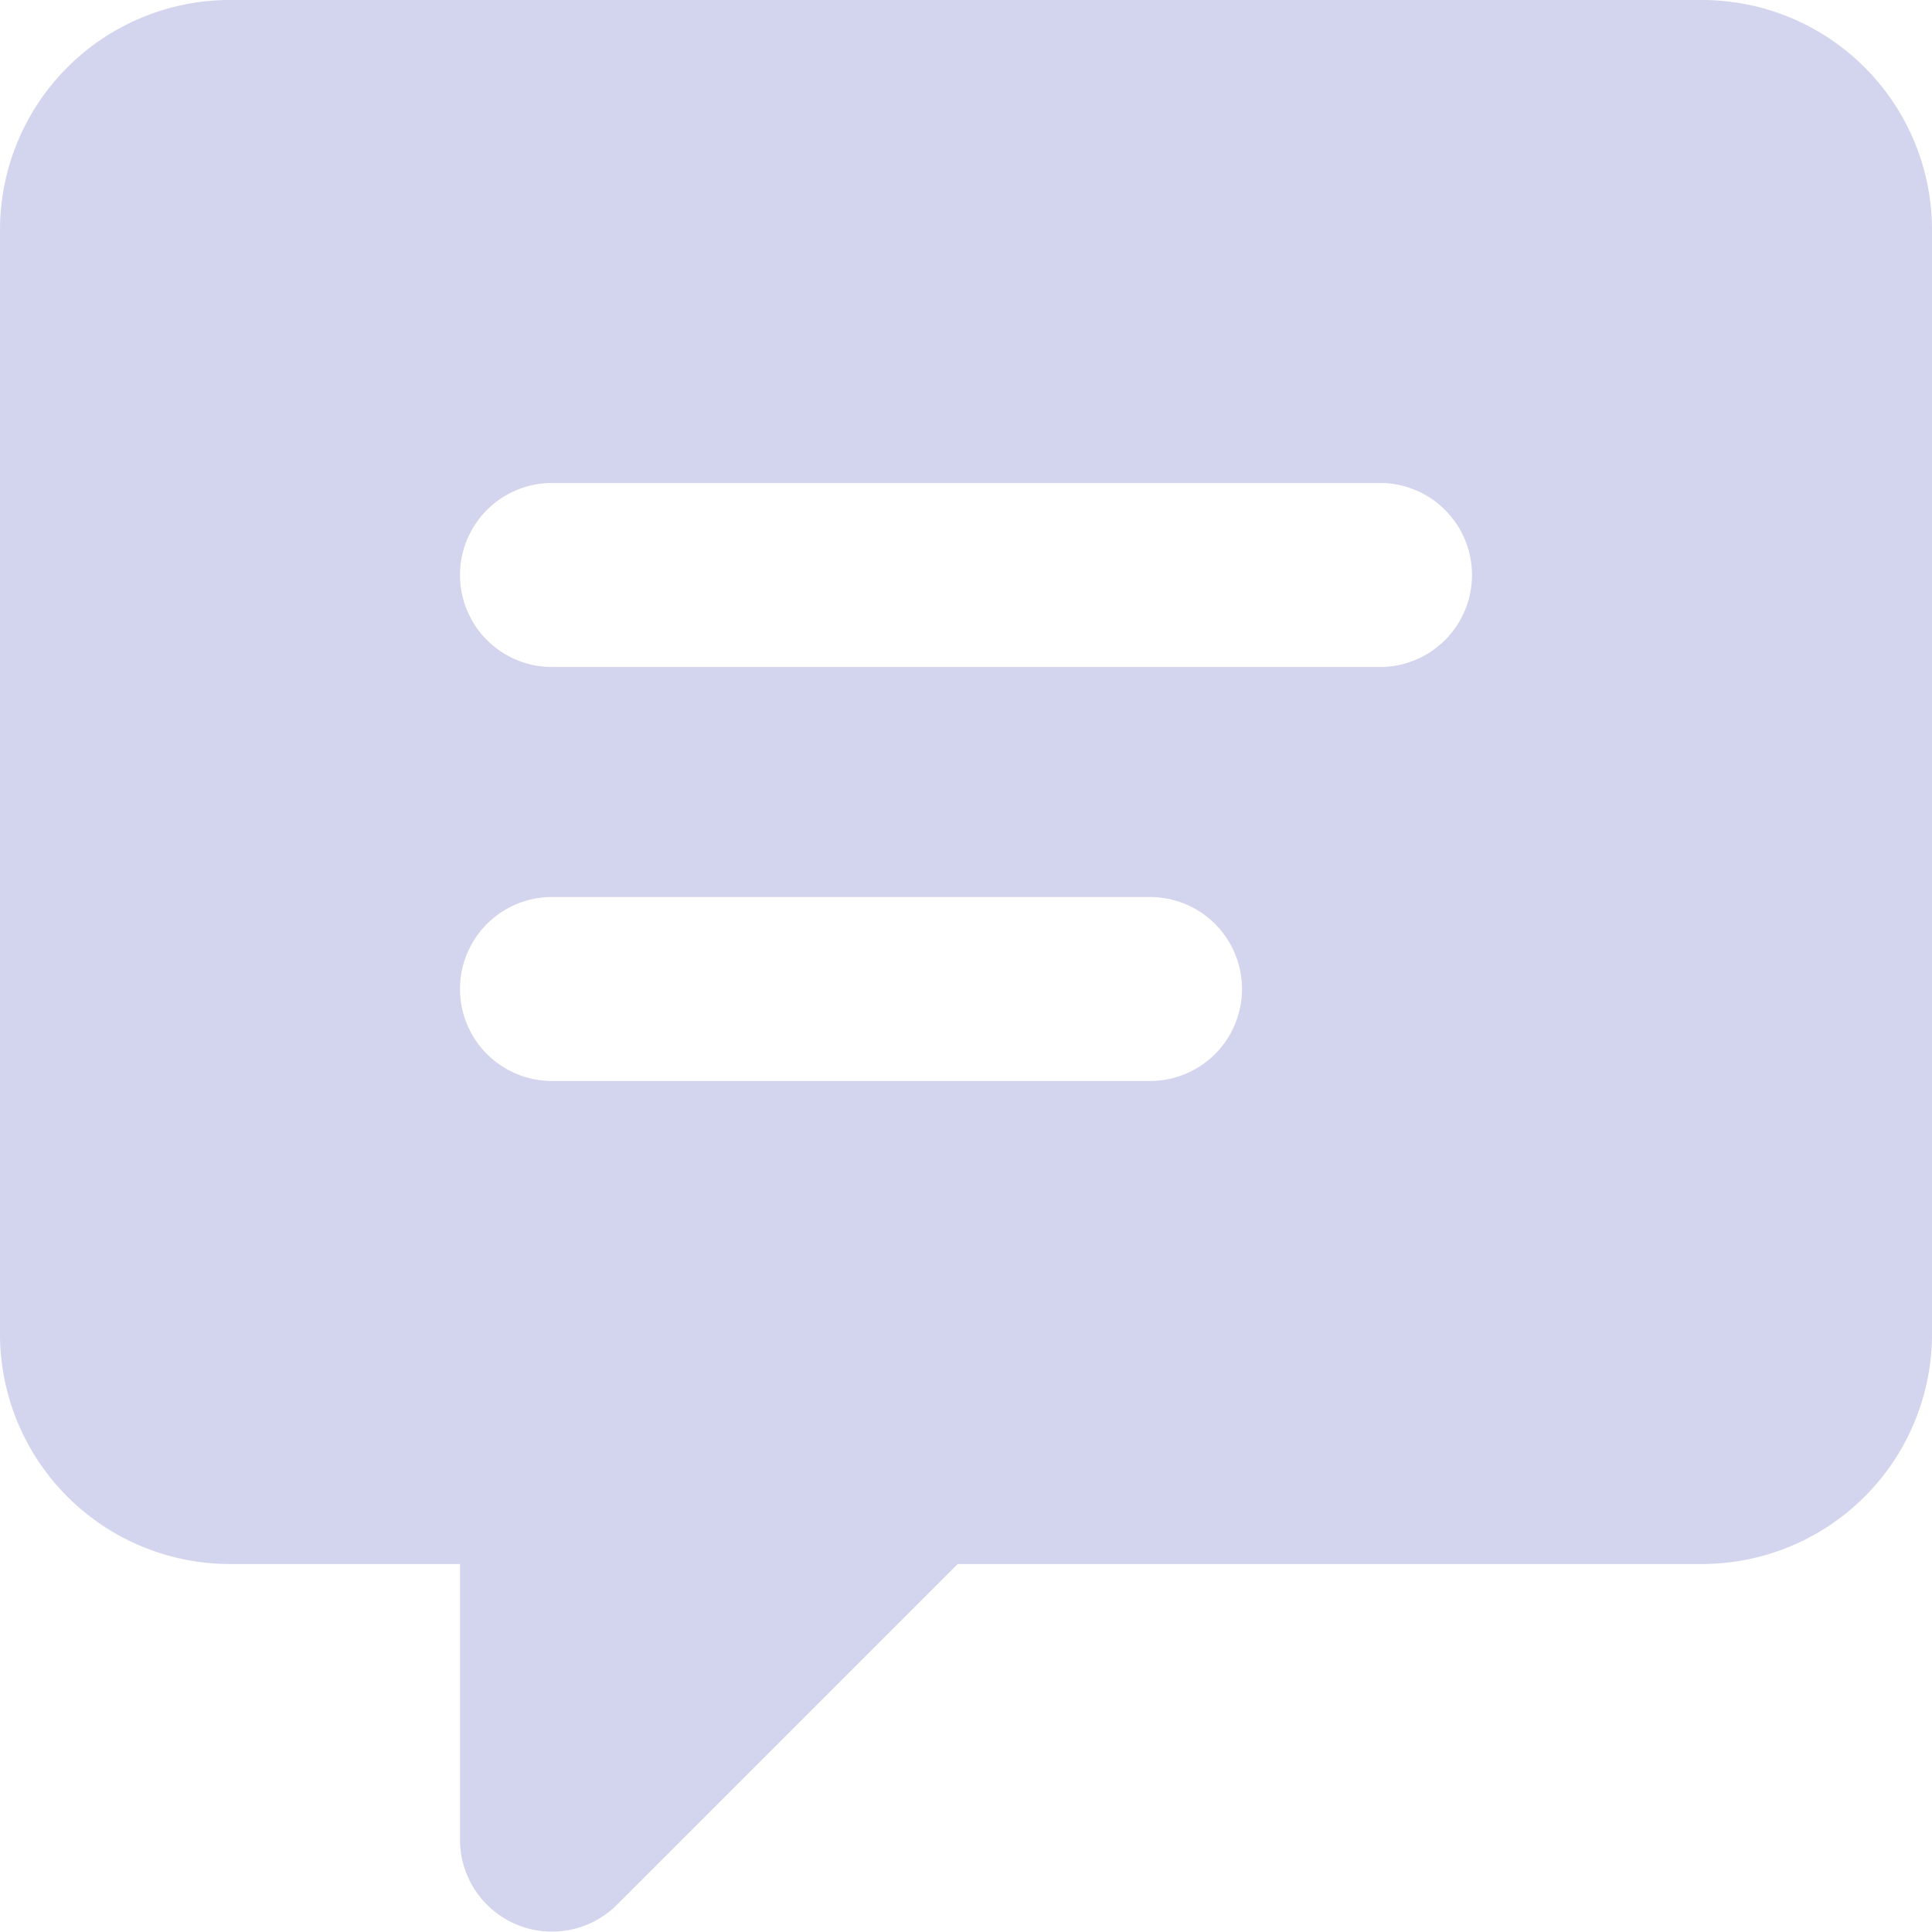 <?xml version="1.0" encoding="UTF-8" standalone="no"?> <svg xmlns="http://www.w3.org/2000/svg" width="42" height="42" viewBox="0 0 42 42">
  <defs>
    <style>
      .a {
        fill: #d3d4ed;
      }
    </style>
  </defs>
  <title>11 Comment_2</title>
  <path class="a" d="M37,0H5A5,5,0,0,0,0,5V29a5,5,0,0,0,5,5h5v6a2,2,0,0,0,3.41,1.41L20.82,34H37a5,5,0,0,0,5-5V5A5,5,0,0,0,37,0ZM25,23.5H12a2,2,0,0,1,0-4H25a2,2,0,0,1,0,4Zm5-9H12a2,2,0,0,1,0-4H30a2,2,0,0,1,0,4Z"/>
</svg>

